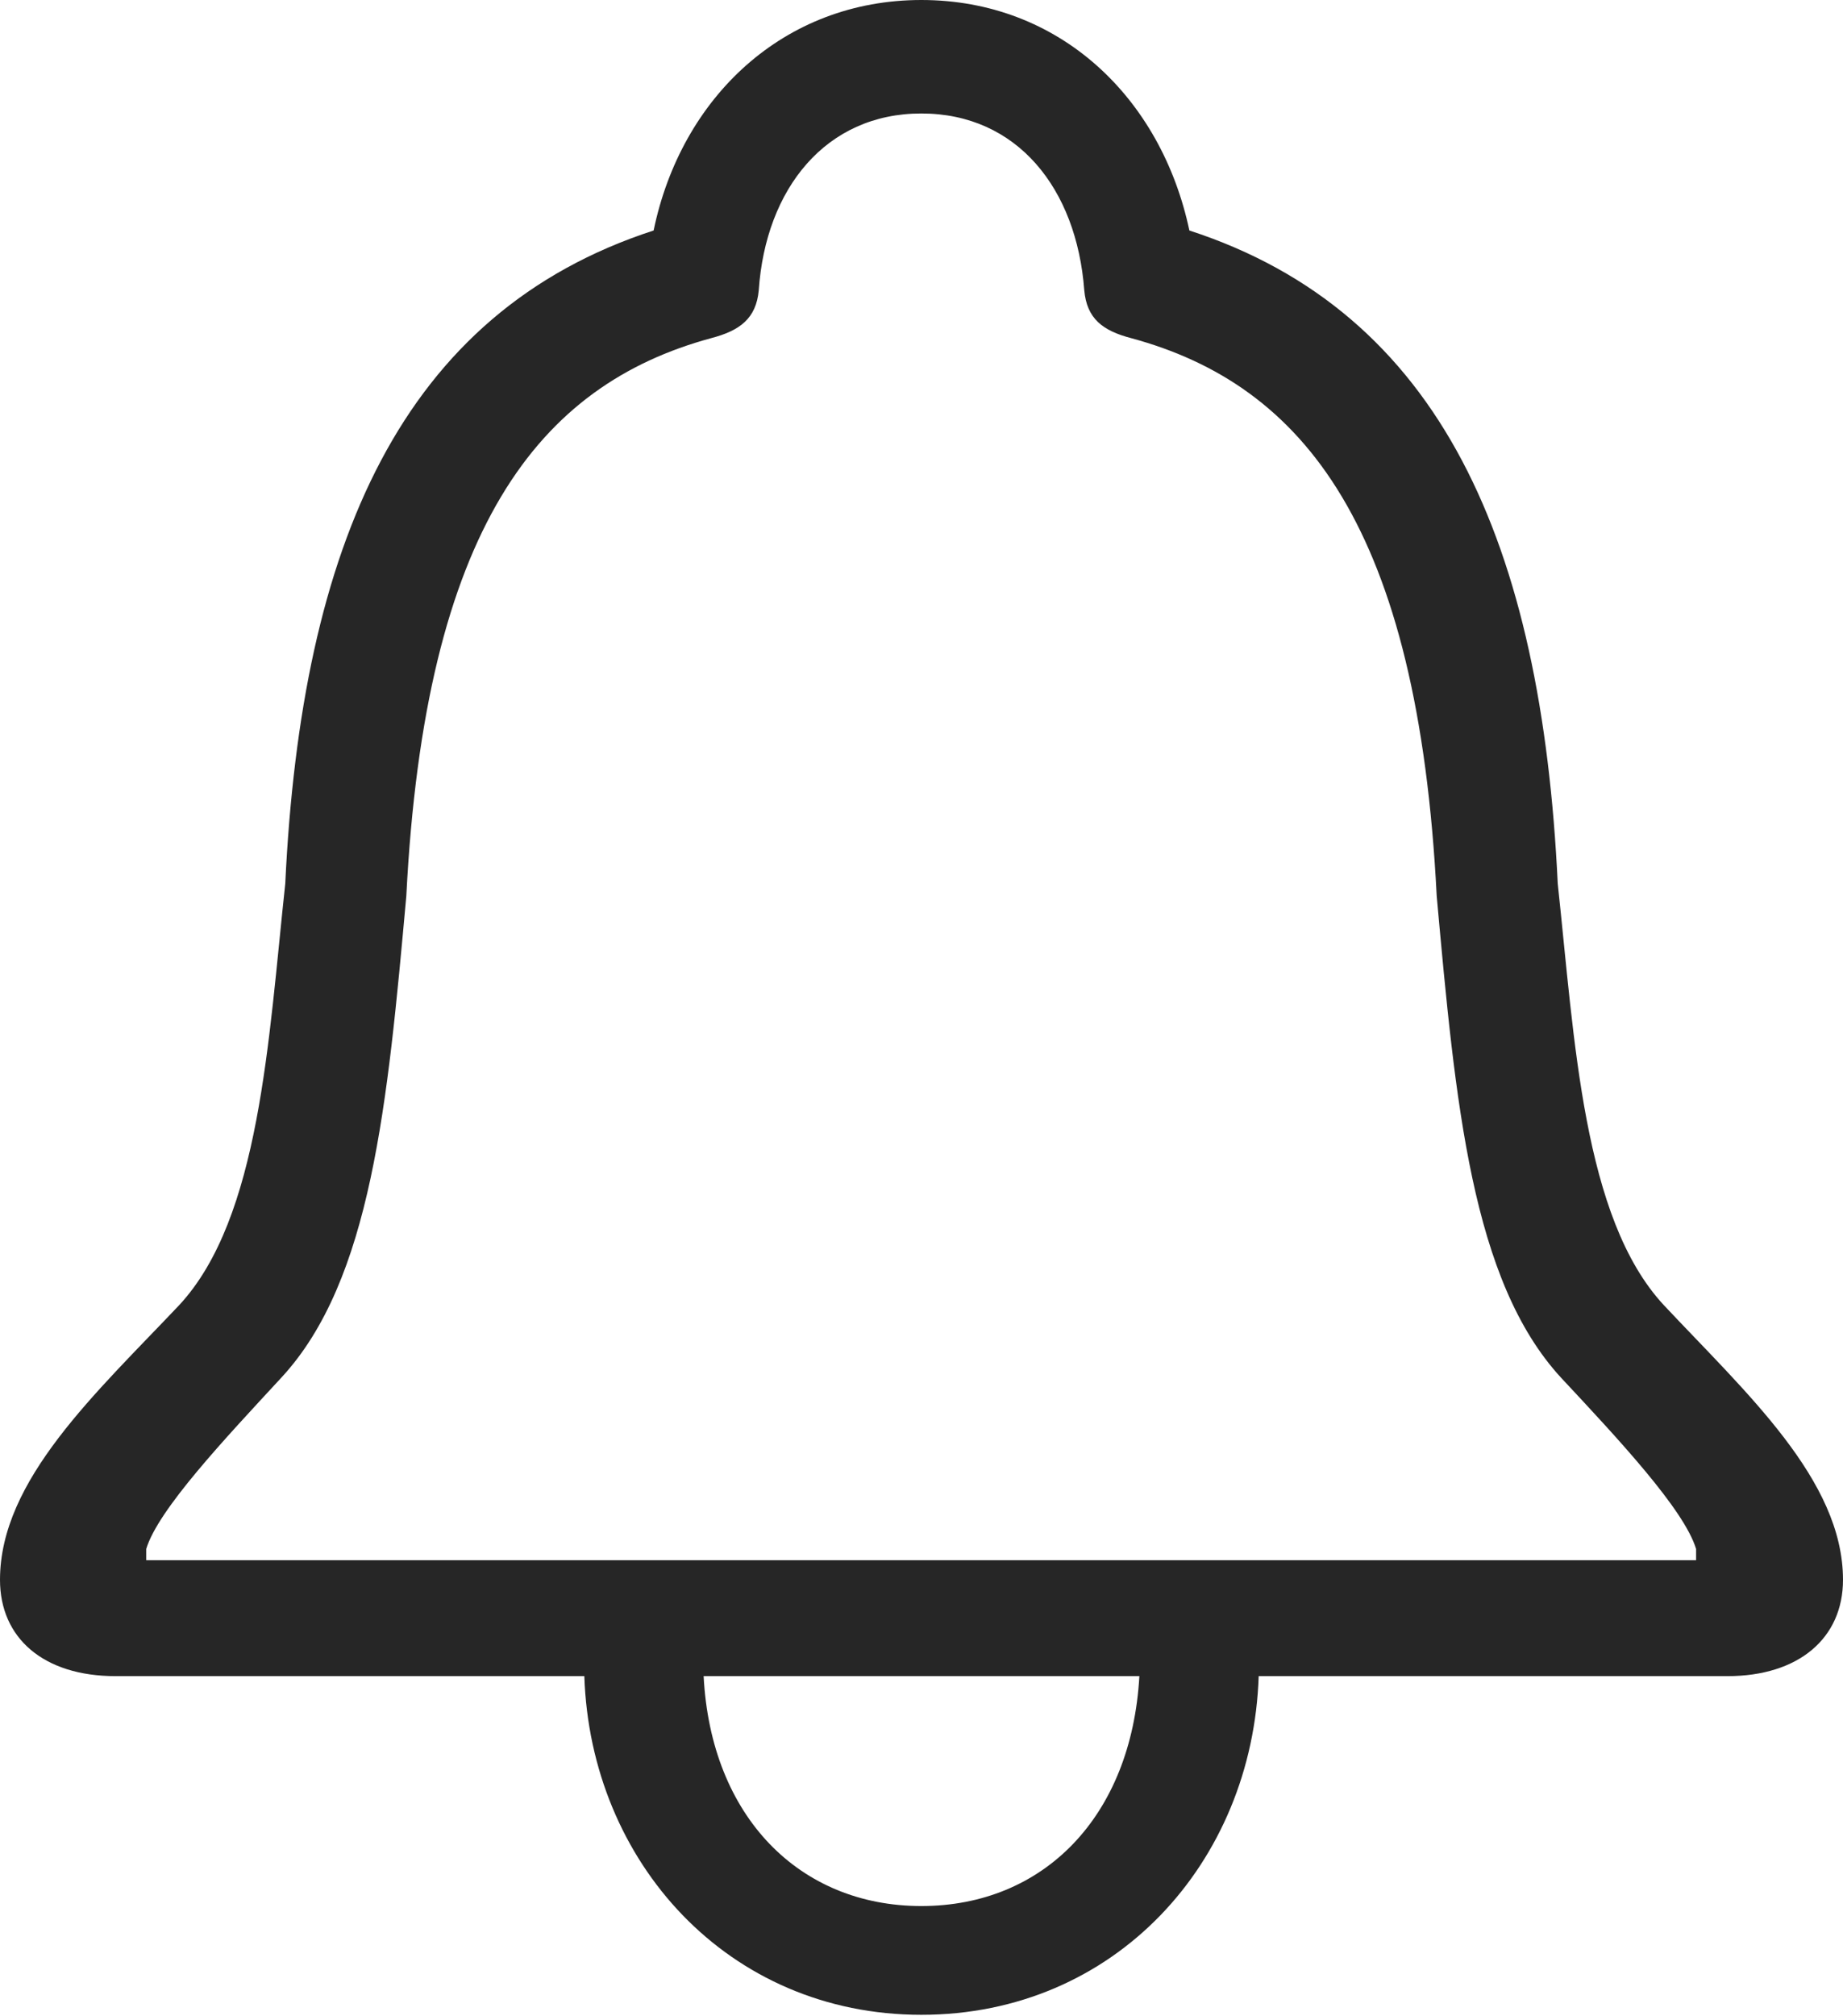 <?xml version="1.0" encoding="UTF-8"?>
<!--Generator: Apple Native CoreSVG 232.5-->
<!DOCTYPE svg
PUBLIC "-//W3C//DTD SVG 1.1//EN"
       "http://www.w3.org/Graphics/SVG/1.1/DTD/svg11.dtd">
<svg version="1.1" xmlns="http://www.w3.org/2000/svg" xmlns:xlink="http://www.w3.org/1999/xlink" width="90.776" height="99.263">
 <g>
  <rect height="99.263" opacity="0" width="90.776" x="0" y="0"/>
  <path d="M0 77.794C0 80.663 2.144 82.537 5.693 82.537L28.781 82.537C29.081 91.689 35.863 99.214 45.379 99.214C54.913 99.214 61.696 91.722 61.996 82.537L85.084 82.537C88.599 82.537 90.776 80.663 90.776 77.794C90.776 72.881 86.008 68.593 81.945 64.262C77.965 59.97 77.556 51.205 76.726 43.516C75.93 26.805 70.995 15.387 58.582 11.35C57.194 4.802 52.182 0 45.379 0C38.595 0 33.548 4.802 32.194 11.35C19.781 15.387 14.846 26.805 14.05 43.516C13.221 51.205 12.811 59.97 8.832 64.262C4.735 68.593 0 72.881 0 77.794ZM7.202 76.829L7.202 76.273C7.793 74.328 11.071 70.856 13.853 67.843C18.291 63.059 19.089 54.353 20.013 44.12C20.933 25.991 26.539 18.962 35.025 16.652C36.442 16.283 37.247 15.682 37.372 14.291C37.715 9.289 40.675 5.588 45.379 5.588C50.102 5.588 53.028 9.289 53.405 14.291C53.529 15.682 54.3 16.283 55.718 16.652C64.237 18.962 69.843 25.991 70.764 44.12C71.688 54.353 72.485 63.059 76.89 67.843C79.705 70.856 82.949 74.328 83.54 76.273L83.54 76.829ZM34.657 82.537L56.119 82.537C55.728 89.465 51.393 93.858 45.379 93.858C39.383 93.858 35.014 89.465 34.657 82.537Z" fill="#000000" fill-opacity="0.85"/>
 </g>
</svg>
